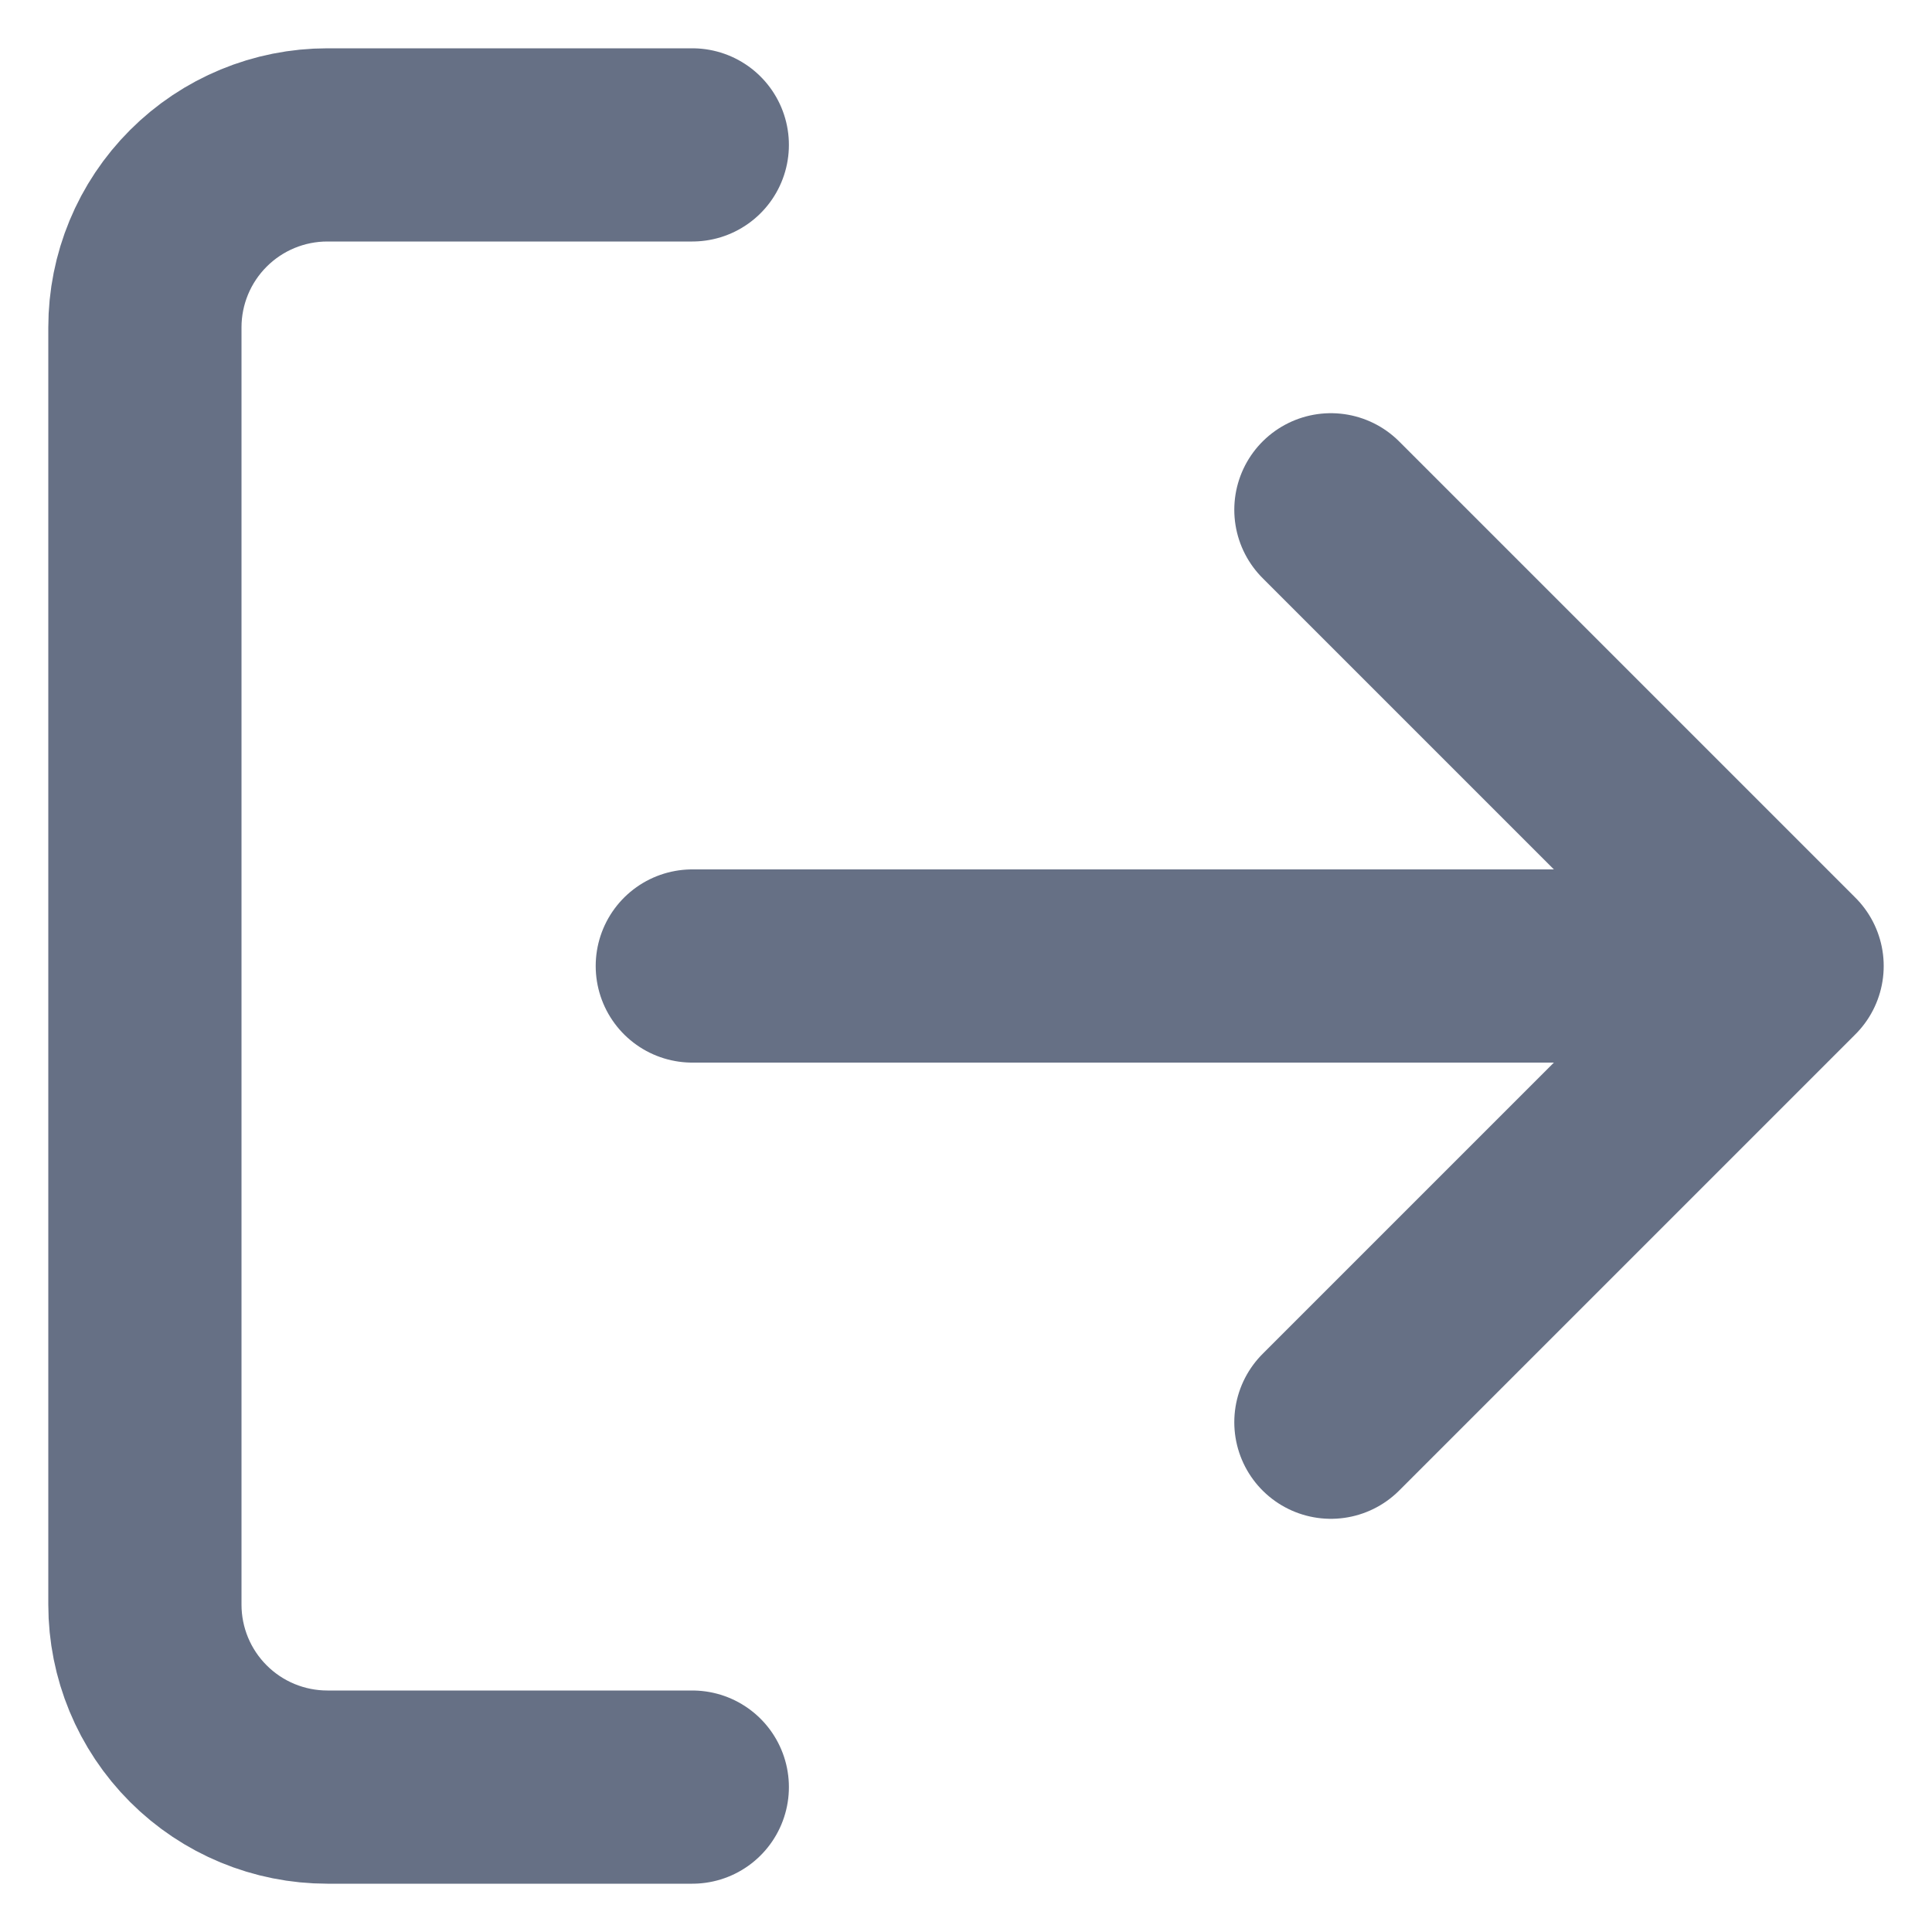 <svg width="15" height="15" viewBox="0 0 15 15" fill="none" xmlns="http://www.w3.org/2000/svg">
<path d="M5.375 13.875H2.542C2.166 13.875 1.806 13.726 1.54 13.46C1.274 13.194 1.125 12.834 1.125 12.458V2.542C1.125 2.166 1.274 1.806 1.54 1.54C1.806 1.274 2.166 1.125 2.542 1.125H5.375M10.333 11.042L13.875 7.5M13.875 7.5L10.333 3.958M13.875 7.5H5.375" stroke="#667085" stroke-width="1.5" stroke-linecap="round" stroke-linejoin="round"/>
</svg>
